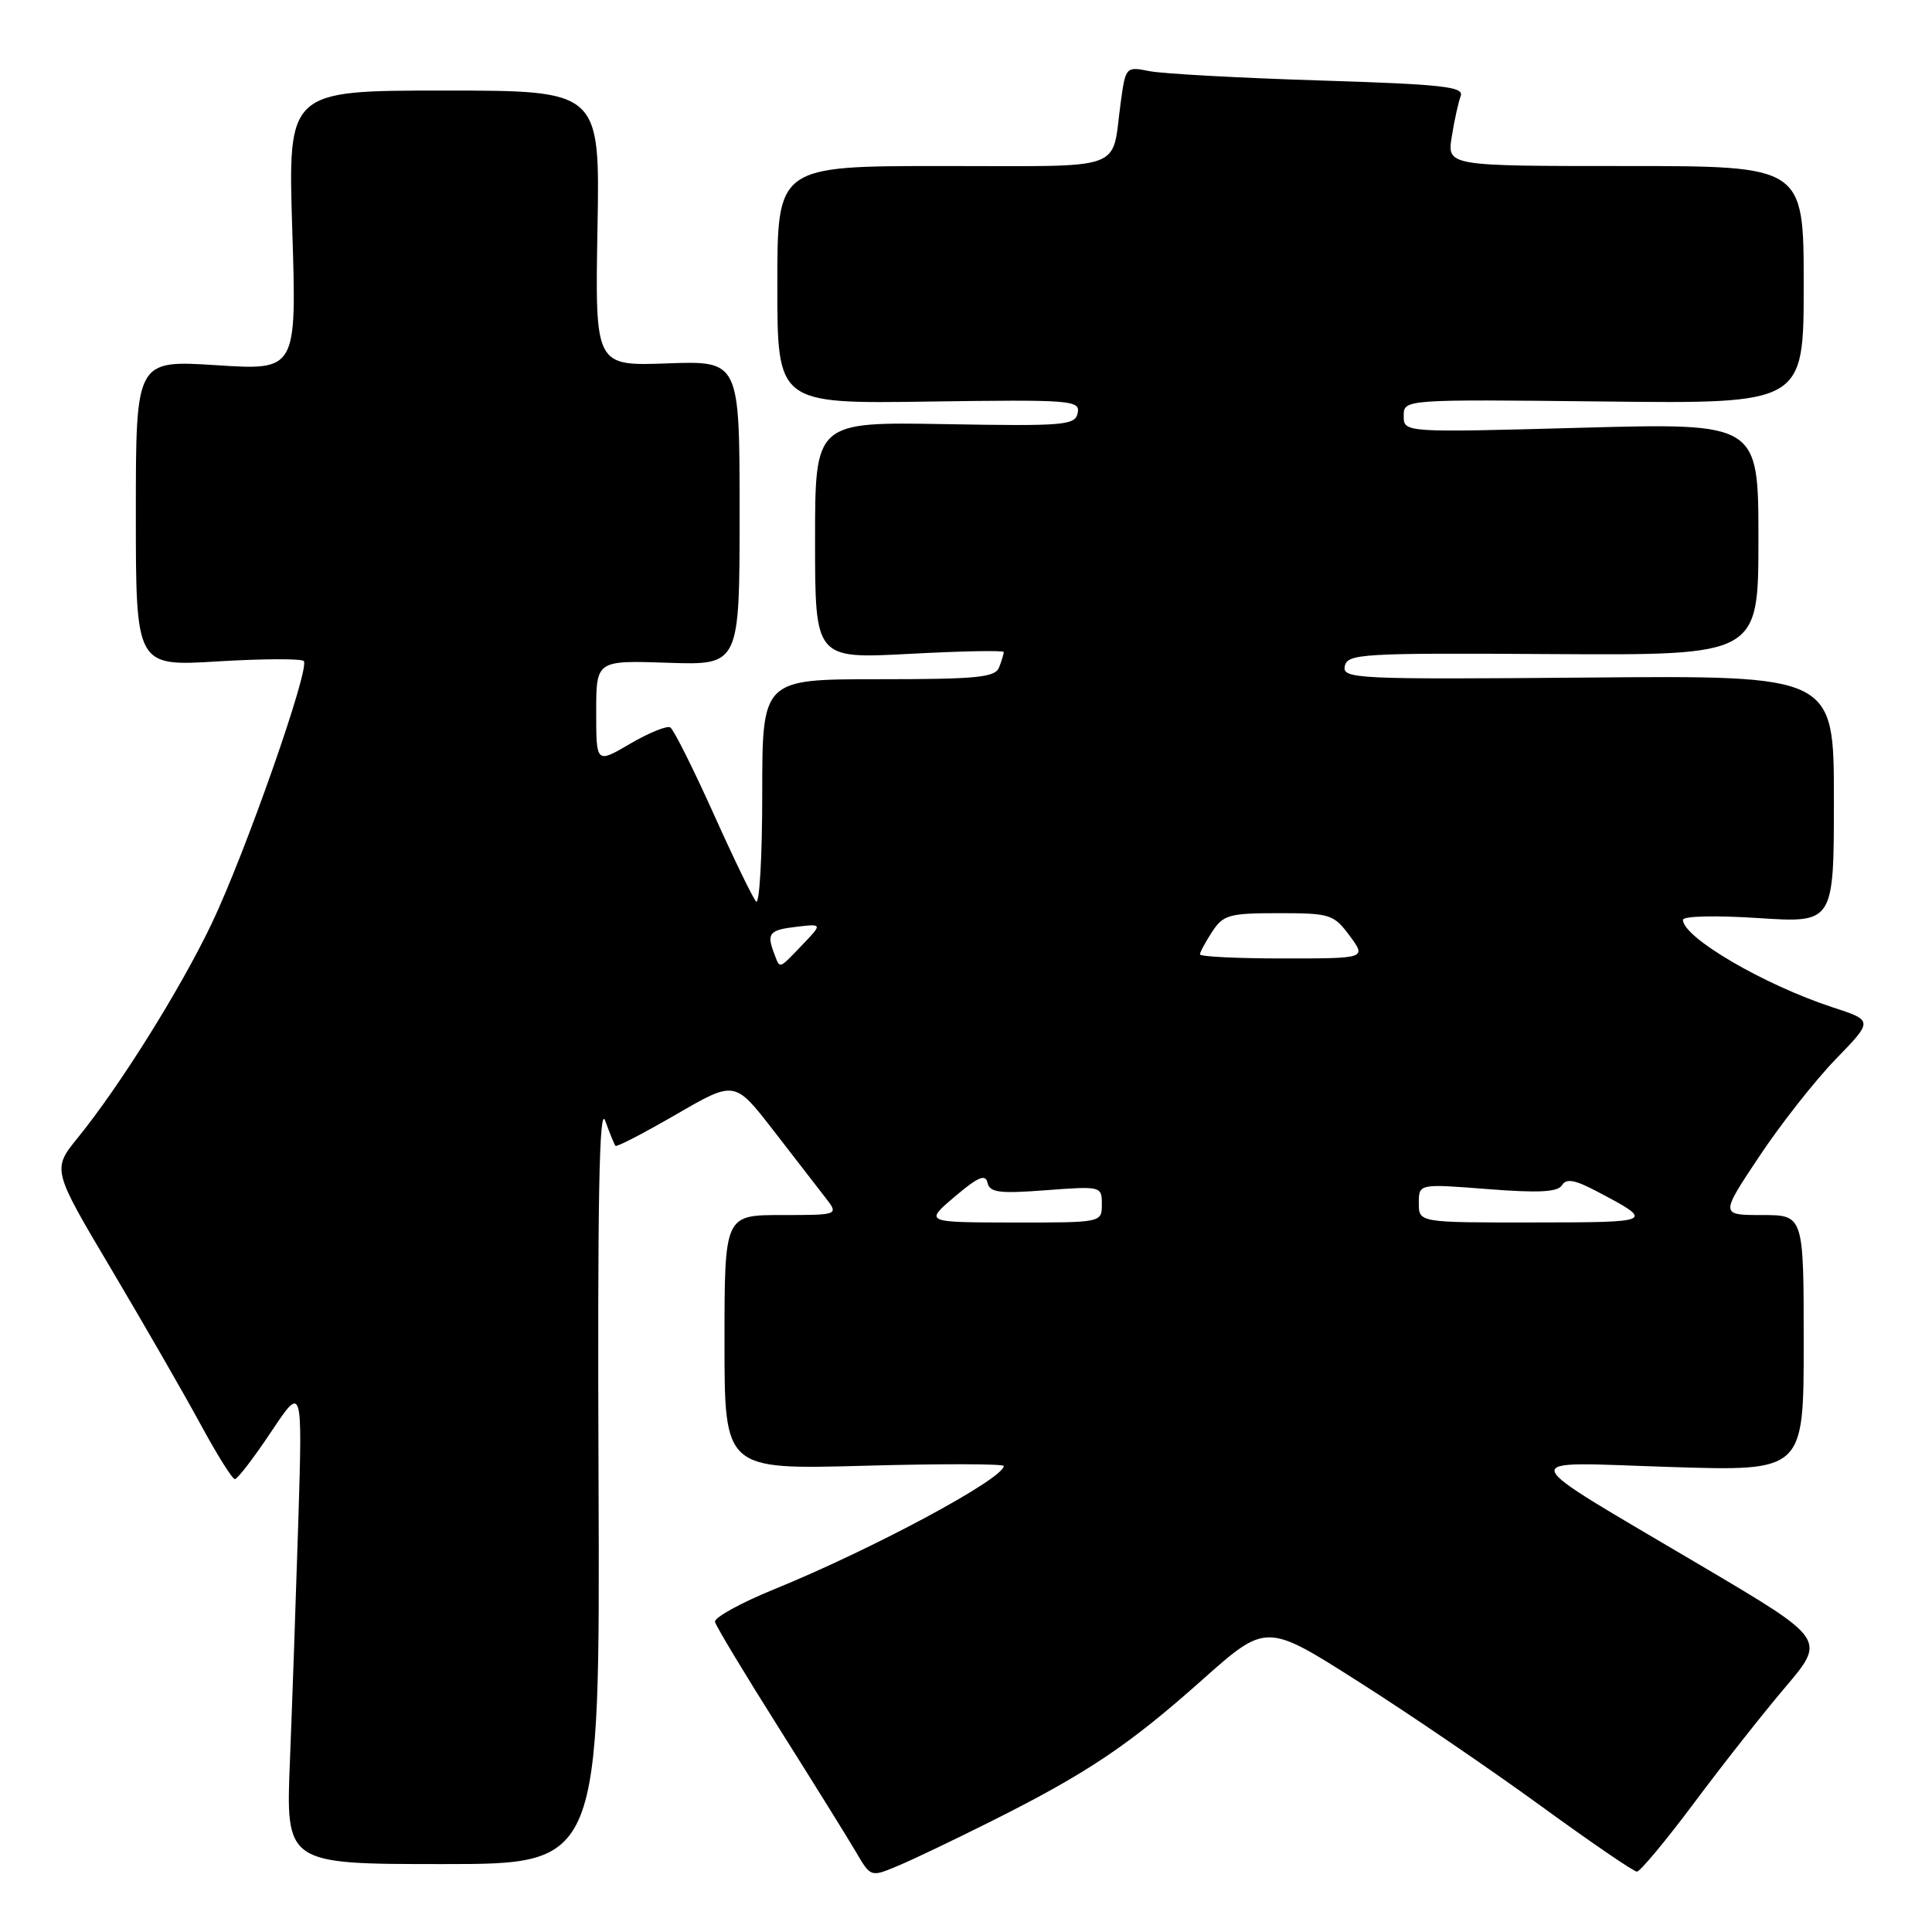 <?xml version="1.0" encoding="UTF-8" standalone="no"?>
<!DOCTYPE svg PUBLIC "-//W3C//DTD SVG 1.1//EN" "http://www.w3.org/Graphics/SVG/1.1/DTD/svg11.dtd" >
<svg xmlns="http://www.w3.org/2000/svg" xmlns:xlink="http://www.w3.org/1999/xlink" version="1.1" viewBox="0 0 256 256">
 <g >
 <path fill="currentColor"
d=" M 131.50 241.25 C 144.09 234.93 149.54 231.28 159.29 222.60 C 167.78 215.05 167.78 215.05 179.93 222.78 C 186.62 227.02 197.50 234.44 204.11 239.25 C 210.72 244.06 216.47 248.00 216.90 248.00 C 217.32 248.00 220.72 243.92 224.45 238.93 C 228.17 233.94 233.63 227.01 236.58 223.54 C 241.93 217.23 241.93 217.23 225.72 207.64 C 199.97 192.41 200.41 193.72 221.25 194.38 C 239.00 194.95 239.00 194.95 239.00 177.98 C 239.00 161.00 239.00 161.00 233.47 161.00 C 227.94 161.00 227.94 161.00 233.10 153.25 C 235.93 148.99 240.49 143.19 243.23 140.36 C 248.21 135.23 248.21 135.23 242.85 133.48 C 233.75 130.50 223.00 124.22 223.00 121.88 C 223.00 121.38 227.36 121.28 233.00 121.65 C 243.00 122.30 243.00 122.30 243.00 105.90 C 243.00 89.50 243.00 89.50 210.42 89.78 C 179.66 90.04 177.86 89.95 178.19 88.28 C 178.52 86.62 180.40 86.51 205.77 86.67 C 233.00 86.83 233.00 86.83 233.00 71.44 C 233.00 56.04 233.00 56.04 209.50 56.68 C 186.00 57.32 186.00 57.32 186.00 55.11 C 186.00 52.91 186.00 52.91 212.50 53.20 C 239.00 53.50 239.00 53.50 239.00 37.75 C 239.00 22.00 239.00 22.00 215.37 22.00 C 191.74 22.00 191.74 22.00 192.37 18.09 C 192.71 15.94 193.25 13.52 193.55 12.72 C 194.03 11.49 191.14 11.17 174.81 10.66 C 164.19 10.33 154.07 9.77 152.33 9.43 C 149.17 8.80 149.15 8.83 148.49 13.65 C 147.24 22.83 149.58 22.00 124.93 22.00 C 103.00 22.00 103.00 22.00 103.00 37.75 C 103.00 53.50 103.00 53.50 123.08 53.21 C 141.93 52.94 143.14 53.03 142.80 54.71 C 142.47 56.36 141.11 56.48 125.22 56.20 C 108.00 55.90 108.00 55.90 108.00 71.60 C 108.00 87.30 108.00 87.30 120.50 86.64 C 127.38 86.27 133.00 86.16 133.00 86.40 C 133.00 86.64 132.73 87.55 132.39 88.42 C 131.88 89.77 129.51 90.00 116.39 90.00 C 101.00 90.00 101.00 90.00 101.00 105.20 C 101.00 113.56 100.63 119.97 100.18 119.45 C 99.72 118.93 97.16 113.64 94.49 107.69 C 91.81 101.75 89.26 96.66 88.82 96.39 C 88.39 96.12 86.00 97.09 83.51 98.54 C 79.00 101.19 79.00 101.19 79.00 94.35 C 79.00 87.50 79.00 87.50 88.50 87.82 C 98.00 88.14 98.00 88.14 98.00 67.97 C 98.00 47.81 98.00 47.81 88.42 48.15 C 78.85 48.50 78.85 48.50 79.17 30.25 C 79.50 12.00 79.50 12.00 58.82 12.00 C 38.14 12.00 38.14 12.00 38.73 30.54 C 39.31 49.08 39.31 49.08 28.66 48.39 C 18.00 47.71 18.00 47.71 18.00 68.00 C 18.00 88.30 18.00 88.30 28.83 87.64 C 34.78 87.28 39.92 87.26 40.25 87.59 C 41.13 88.47 32.51 113.05 28.03 122.42 C 23.88 131.10 15.89 143.88 10.33 150.73 C 6.90 154.96 6.90 154.96 14.78 168.23 C 19.11 175.53 24.42 184.76 26.58 188.74 C 28.74 192.73 30.78 195.99 31.12 195.99 C 31.46 196.00 33.62 193.19 35.91 189.75 C 40.08 183.50 40.08 183.50 39.53 201.50 C 39.22 211.40 38.72 225.69 38.42 233.25 C 37.86 247.00 37.86 247.00 58.68 247.00 C 79.50 247.00 79.50 247.00 79.31 196.25 C 79.16 158.90 79.40 146.29 80.19 148.50 C 80.79 150.15 81.40 151.65 81.55 151.83 C 81.71 152.02 85.32 150.14 89.59 147.67 C 97.35 143.17 97.35 143.17 102.43 149.72 C 105.22 153.33 108.33 157.34 109.33 158.64 C 111.17 161.00 111.17 161.00 103.58 161.00 C 96.00 161.00 96.00 161.00 96.00 177.87 C 96.00 194.73 96.00 194.73 114.50 194.22 C 124.67 193.94 133.00 193.96 133.00 194.25 C 133.00 195.94 115.65 205.26 102.62 210.57 C 98.15 212.39 94.61 214.34 94.74 214.91 C 94.87 215.47 98.69 221.82 103.24 229.02 C 107.78 236.22 112.37 243.60 113.44 245.43 C 115.38 248.74 115.38 248.74 118.94 247.25 C 120.90 246.44 126.55 243.73 131.50 241.25 Z  M 126.50 158.57 C 129.60 155.94 130.58 155.52 130.85 156.72 C 131.14 158.02 132.43 158.18 138.60 157.71 C 145.92 157.16 146.00 157.18 146.00 159.58 C 146.00 162.00 146.00 162.00 134.25 161.99 C 122.50 161.97 122.50 161.97 126.50 158.57 Z  M 188.00 159.42 C 188.00 156.85 188.00 156.85 197.11 157.56 C 203.87 158.09 206.41 157.96 206.97 157.05 C 207.54 156.12 208.67 156.32 211.61 157.87 C 219.31 161.93 219.24 161.97 203.25 161.98 C 188.00 162.00 188.00 162.00 188.00 159.42 Z  M 102.61 126.42 C 101.55 123.68 101.91 123.23 105.49 122.81 C 108.99 122.40 108.99 122.40 106.31 125.20 C 103.16 128.49 103.37 128.42 102.61 126.42 Z  M 159.00 126.46 C 159.00 126.17 159.73 124.82 160.62 123.46 C 162.08 121.22 162.88 121.00 169.43 121.00 C 176.26 121.00 176.73 121.15 178.84 124.00 C 181.06 127.00 181.06 127.00 170.03 127.00 C 163.96 127.00 159.00 126.76 159.00 126.46 Z "/>
</g>
</svg>